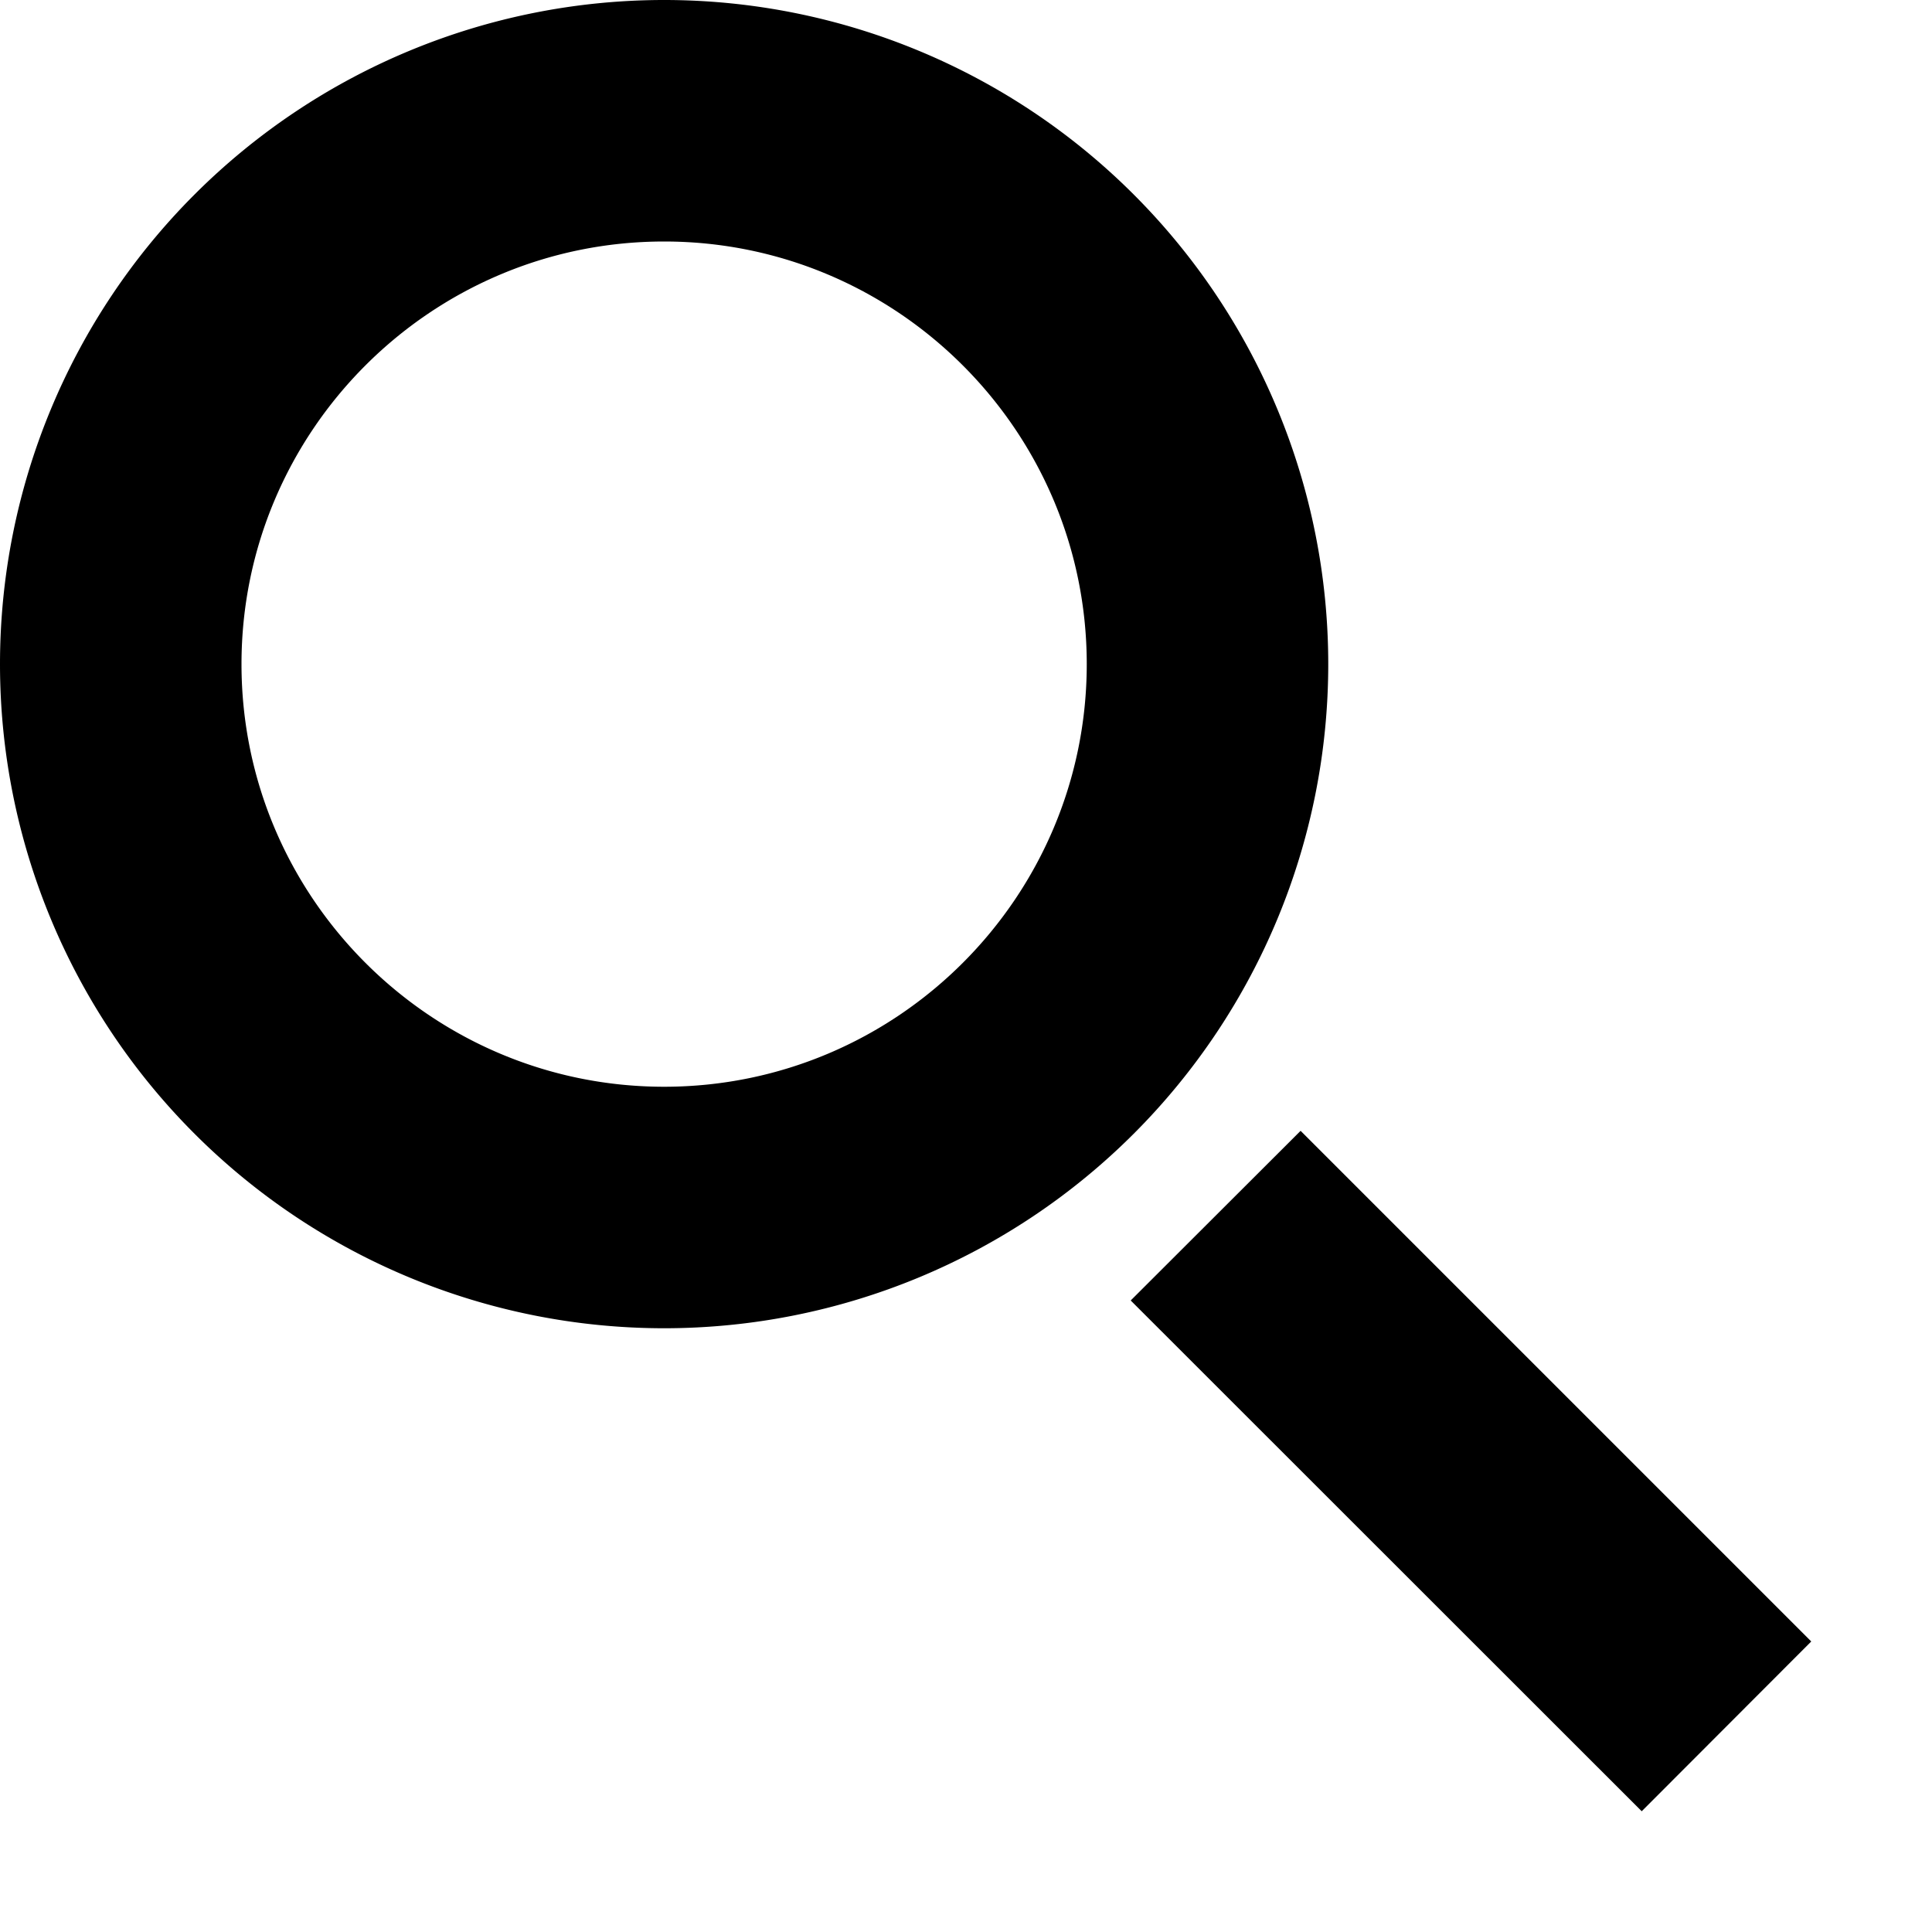 <svg xmlns="http://www.w3.org/2000/svg" viewBox="0 0 16 16"><path d="M5.5 2C7.43 2 9 3.57 9 5.5S7.43 9 5.5 9 2 7.43 2 5.5 3.57 2 5.5 2m0-2a5.5 5.5 0 1 0 0 11 5.5 5.5 0 0 0 0-11zm3.864 10.77L13.596 15 15 13.594l-4.229-4.229-1.407 1.405z"/></svg>